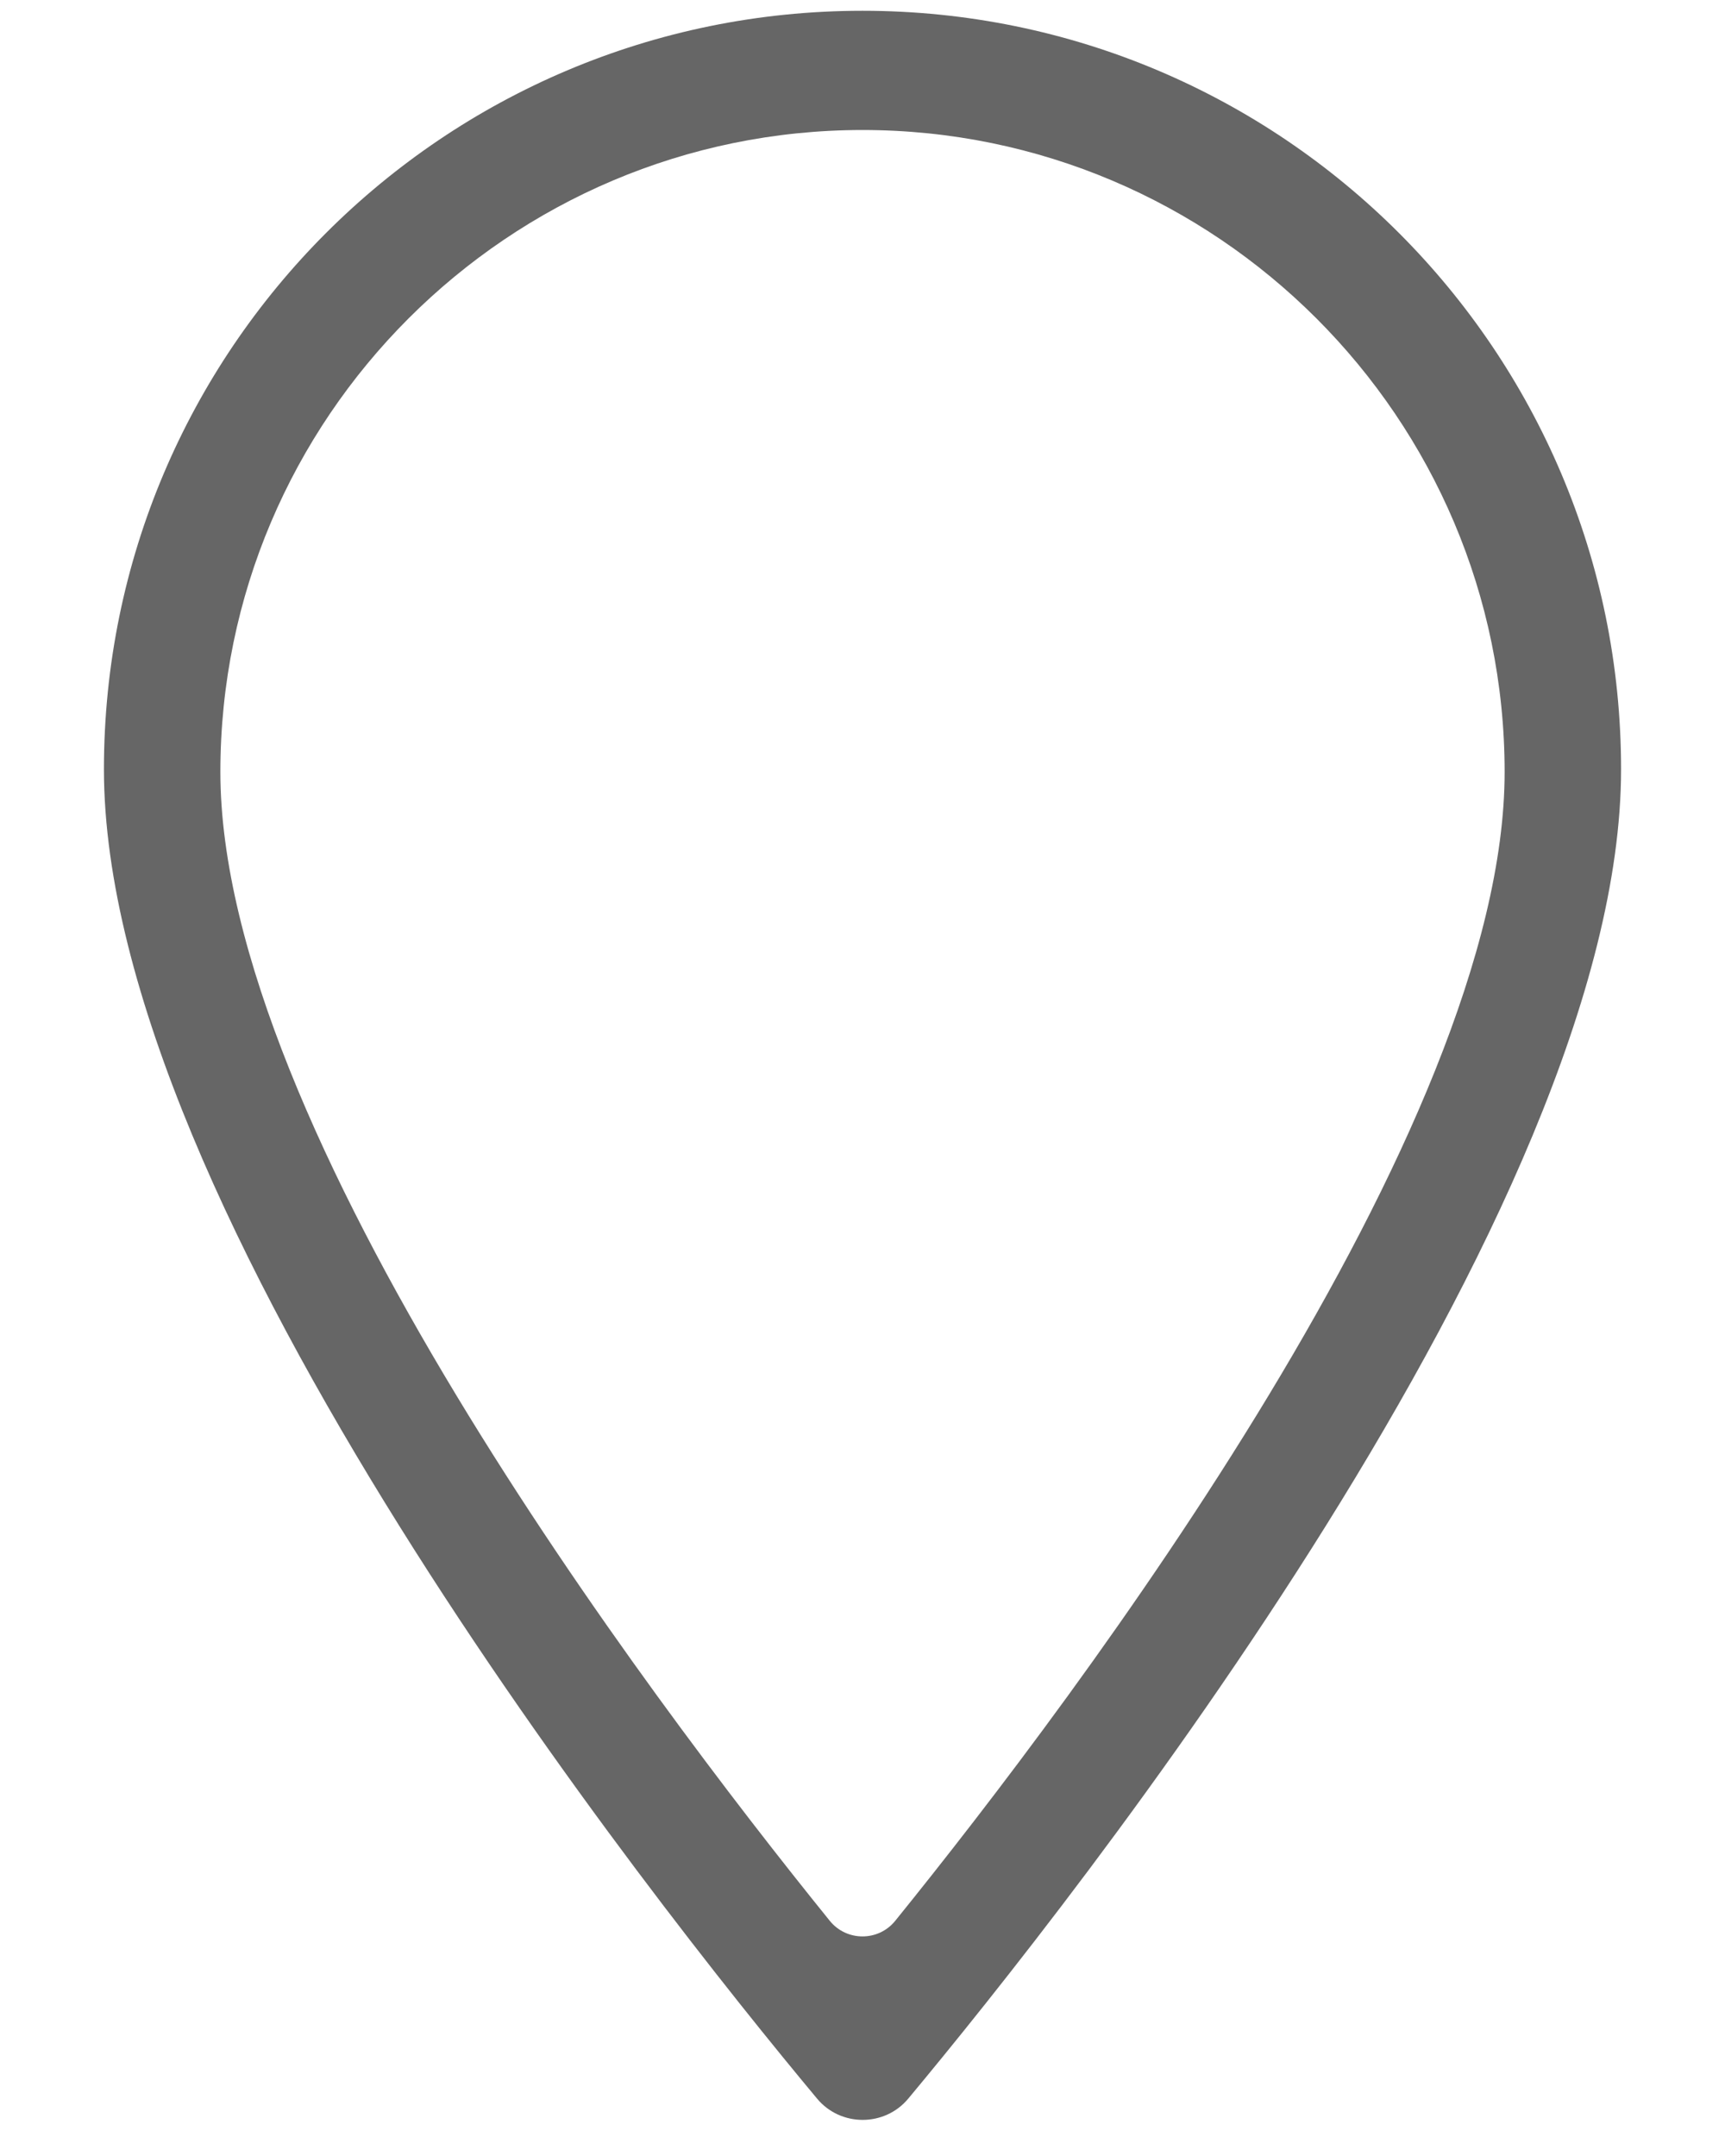 ﻿<?xml version="1.0" encoding="utf-8"?>
<svg version="1.1" xmlns:xlink="http://www.w3.org/1999/xlink" width="16px" height="20px" xmlns="http://www.w3.org/2000/svg">
  <g transform="matrix(1 0 0 1 -21 -53 )">
    <path d="M 15.036 7.136  C 15.036 3.25  11.886 0.1  8 0.1  C 4.114 0.1  0.964 3.25  0.964 7.136  C 0.964 11.222  6.056 17.642  7.578 19.467  C 7.797 19.731  8.206 19.731  8.425 19.467  C 9.944 17.644  15.036 11.222  15.036 7.136  Z M 13.956 7.161  C 13.956 10.472  10.008 15.711  8.303 17.819  C 8.147 18.011  7.853 18.011  7.697 17.819  C 5.992 15.711  2.044 10.472  2.044 7.161  C 2.044 3.878  4.717 1.206  8 1.206  C 11.283 1.206  13.956 3.878  13.956 7.161  Z " fill-rule="nonzero" fill="#666666" stroke="none" transform="matrix(1 0 0 1 21 53 )" />
  </g>
</svg>